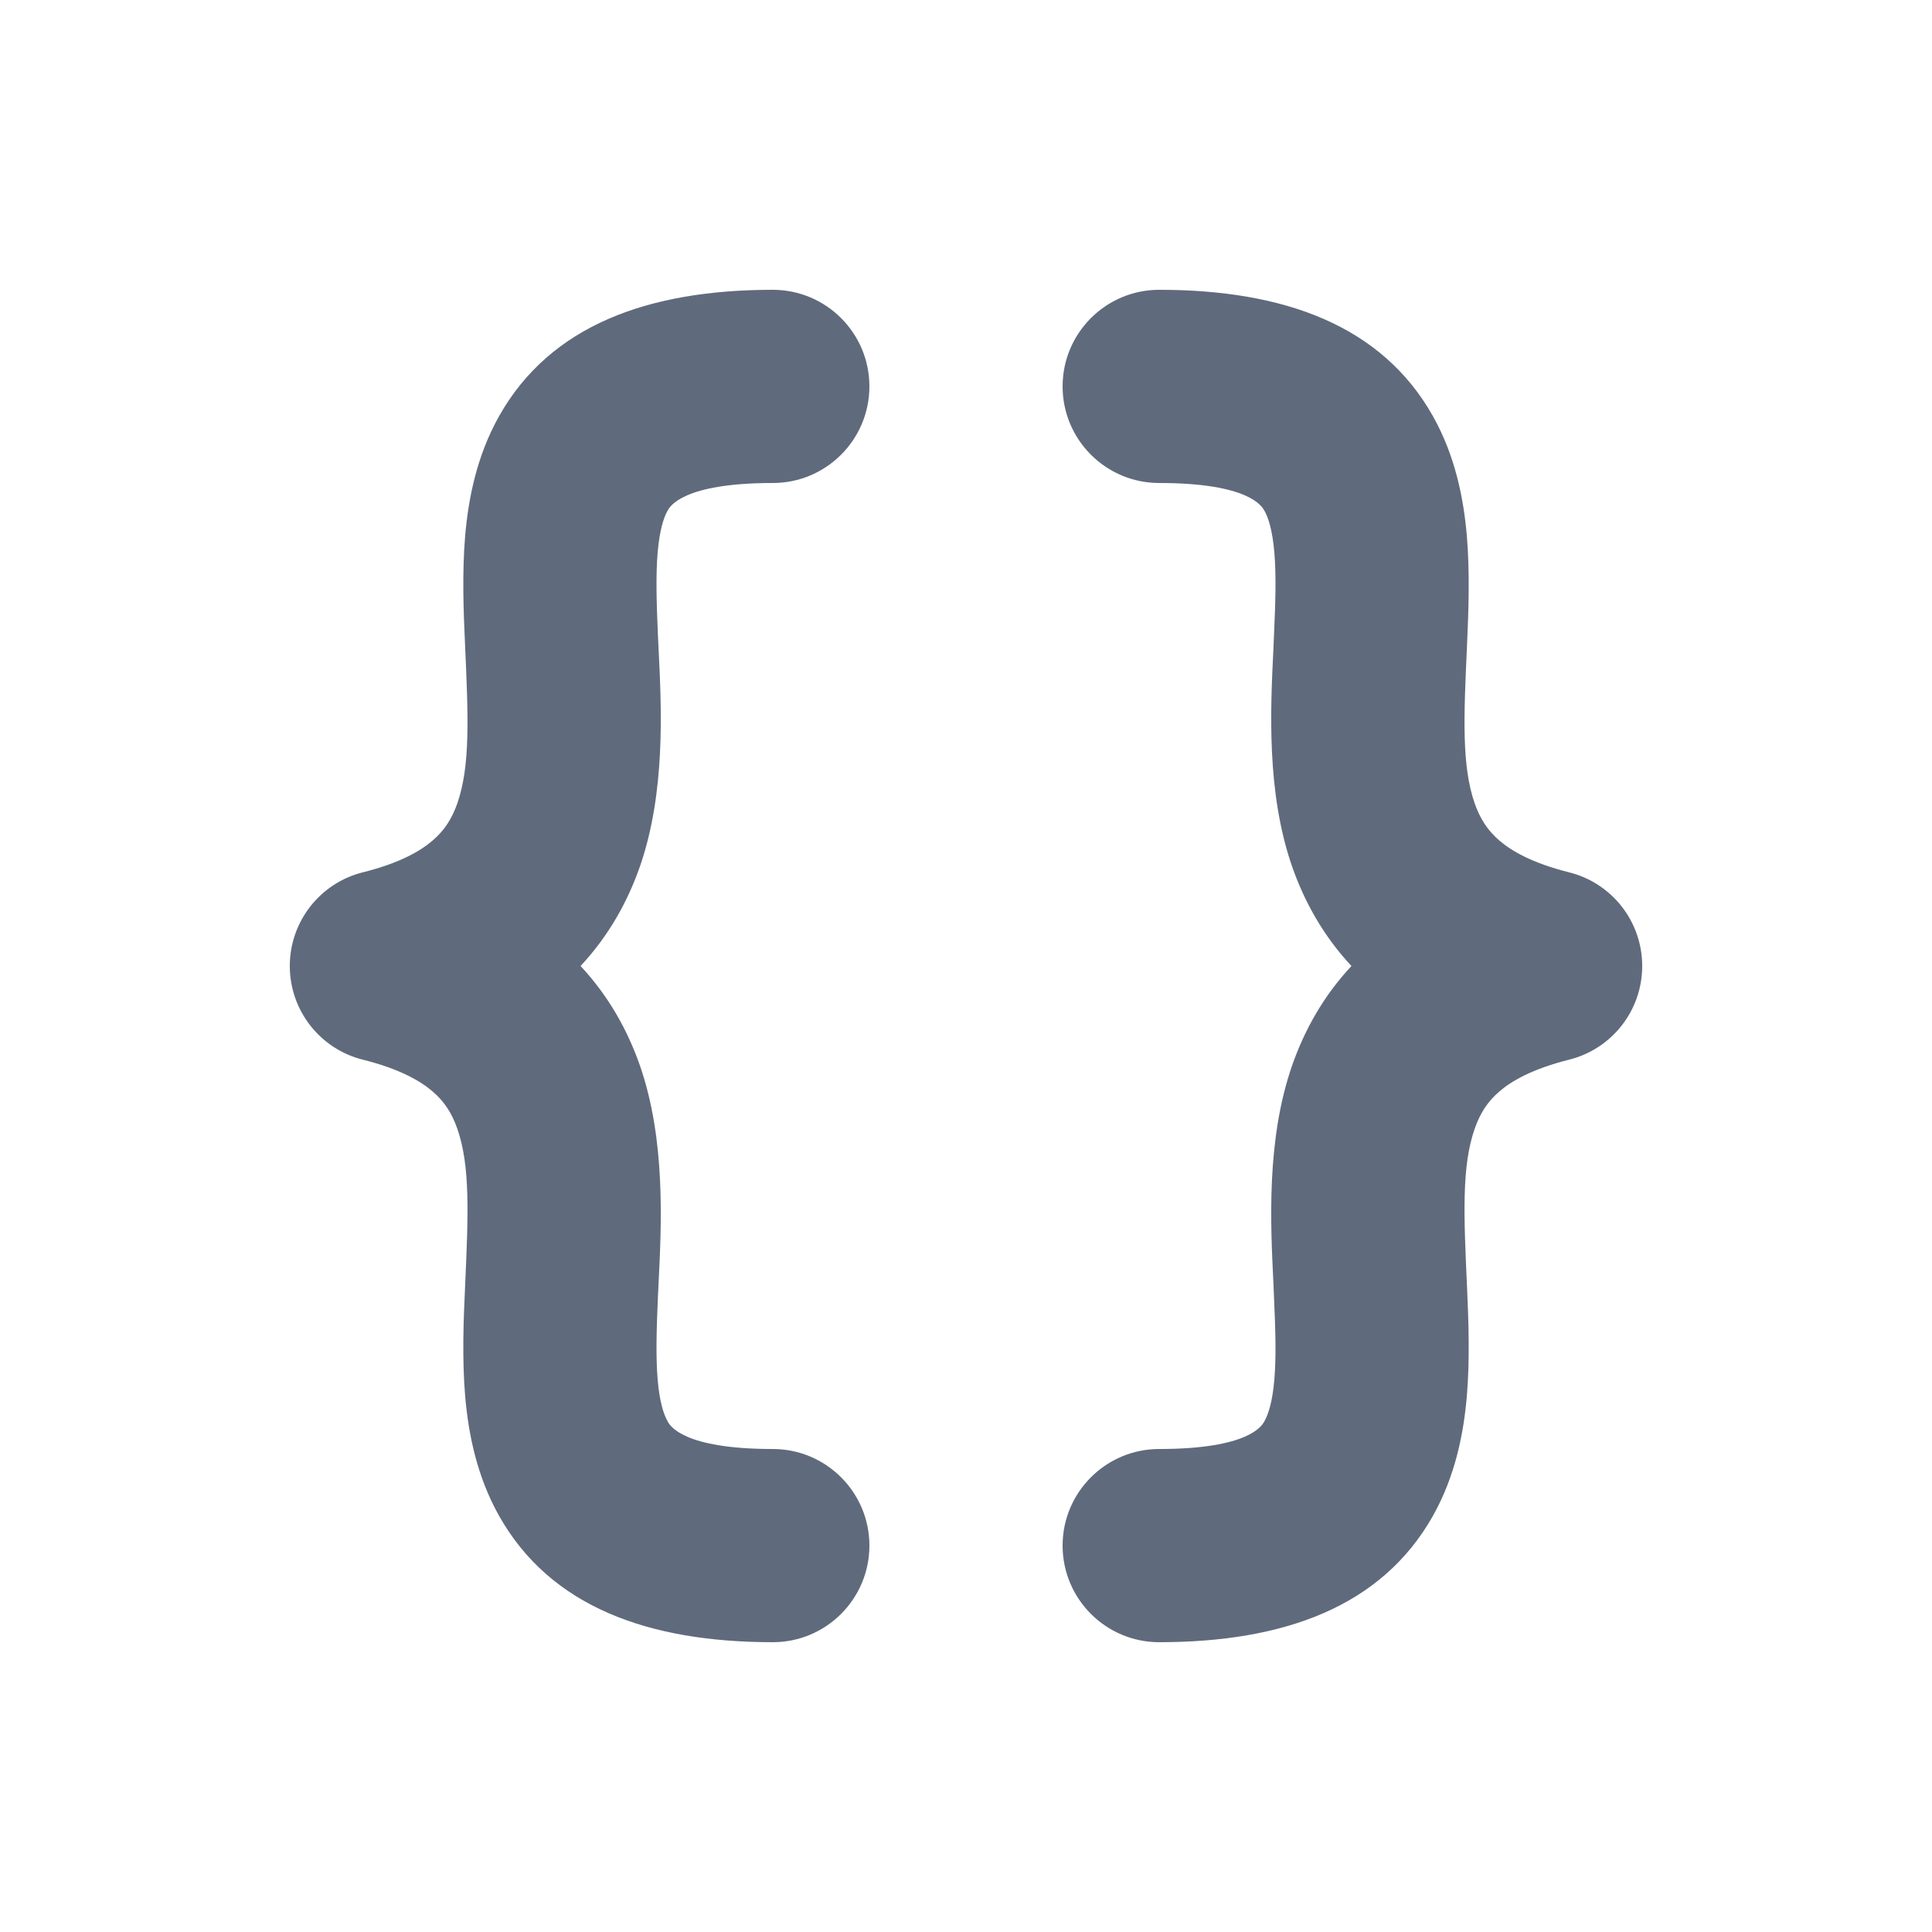 <svg width="20" height="20" viewBox="0 0 20 20" fill="none" xmlns="http://www.w3.org/2000/svg">
<path d="M8 3C6.708 3 5.697 3.369 5.168 4.305C4.934 4.72 4.848 5.164 4.815 5.55C4.783 5.934 4.798 6.331 4.814 6.67C4.848 7.428 4.869 7.925 4.735 8.314C4.679 8.474 4.601 8.596 4.481 8.699C4.357 8.807 4.141 8.934 3.757 9.03C3.312 9.141 3 9.541 3 10C3 10.459 3.312 10.859 3.757 10.97C4.141 11.066 4.357 11.193 4.481 11.301C4.601 11.404 4.679 11.526 4.735 11.687C4.869 12.075 4.848 12.572 4.814 13.33C4.798 13.669 4.783 14.066 4.815 14.45C4.848 14.836 4.934 15.28 5.168 15.695C5.697 16.631 6.708 17 8 17C8.552 17 9 16.552 9 16C9 15.448 8.552 15 8 15C7.067 15 6.934 14.756 6.911 14.714L6.91 14.711C6.871 14.642 6.828 14.515 6.808 14.281C6.788 14.043 6.796 13.768 6.811 13.42C6.814 13.374 6.816 13.326 6.818 13.276C6.848 12.663 6.891 11.801 6.625 11.032C6.498 10.668 6.303 10.314 6.01 10C6.303 9.686 6.498 9.332 6.625 8.968C6.891 8.199 6.848 7.337 6.818 6.724C6.816 6.674 6.814 6.626 6.811 6.58C6.796 6.231 6.788 5.957 6.808 5.719C6.828 5.485 6.871 5.358 6.91 5.288L6.911 5.286C6.934 5.244 7.067 5 8 5C8.552 5 9 4.552 9 4C9 3.448 8.552 3 8 3Z" fill="#5F6B7C"/>
<path d="M12 3C13.293 3 14.303 3.369 14.832 4.305C15.066 4.72 15.152 5.164 15.185 5.55C15.217 5.934 15.202 6.331 15.187 6.67C15.152 7.428 15.131 7.925 15.265 8.314C15.321 8.474 15.399 8.596 15.519 8.699C15.643 8.807 15.859 8.934 16.242 9.03C16.688 9.141 17 9.541 17 10C17 10.459 16.688 10.859 16.242 10.97C15.859 11.066 15.643 11.193 15.519 11.301C15.399 11.404 15.321 11.526 15.265 11.687C15.131 12.075 15.152 12.572 15.187 13.33C15.202 13.669 15.217 14.066 15.185 14.45C15.152 14.836 15.066 15.28 14.832 15.695C14.303 16.631 13.293 17 12 17C11.448 17 11 16.552 11 16C11 15.448 11.448 15 12 15C12.933 15 13.066 14.756 13.088 14.714L13.09 14.711C13.129 14.642 13.172 14.515 13.192 14.281C13.212 14.043 13.204 13.768 13.188 13.42C13.186 13.374 13.184 13.326 13.182 13.276C13.152 12.663 13.109 11.801 13.375 11.032C13.502 10.668 13.697 10.314 13.99 10C13.697 9.686 13.502 9.332 13.375 8.968C13.109 8.199 13.152 7.337 13.182 6.724C13.184 6.674 13.186 6.626 13.188 6.58C13.204 6.231 13.212 5.957 13.192 5.719C13.172 5.485 13.129 5.358 13.09 5.288L13.088 5.286C13.066 5.244 12.933 5 12 5C11.448 5 11 4.552 11 4C11 3.448 11.448 3 12 3Z" fill="#5F6B7C"/>
</svg>
